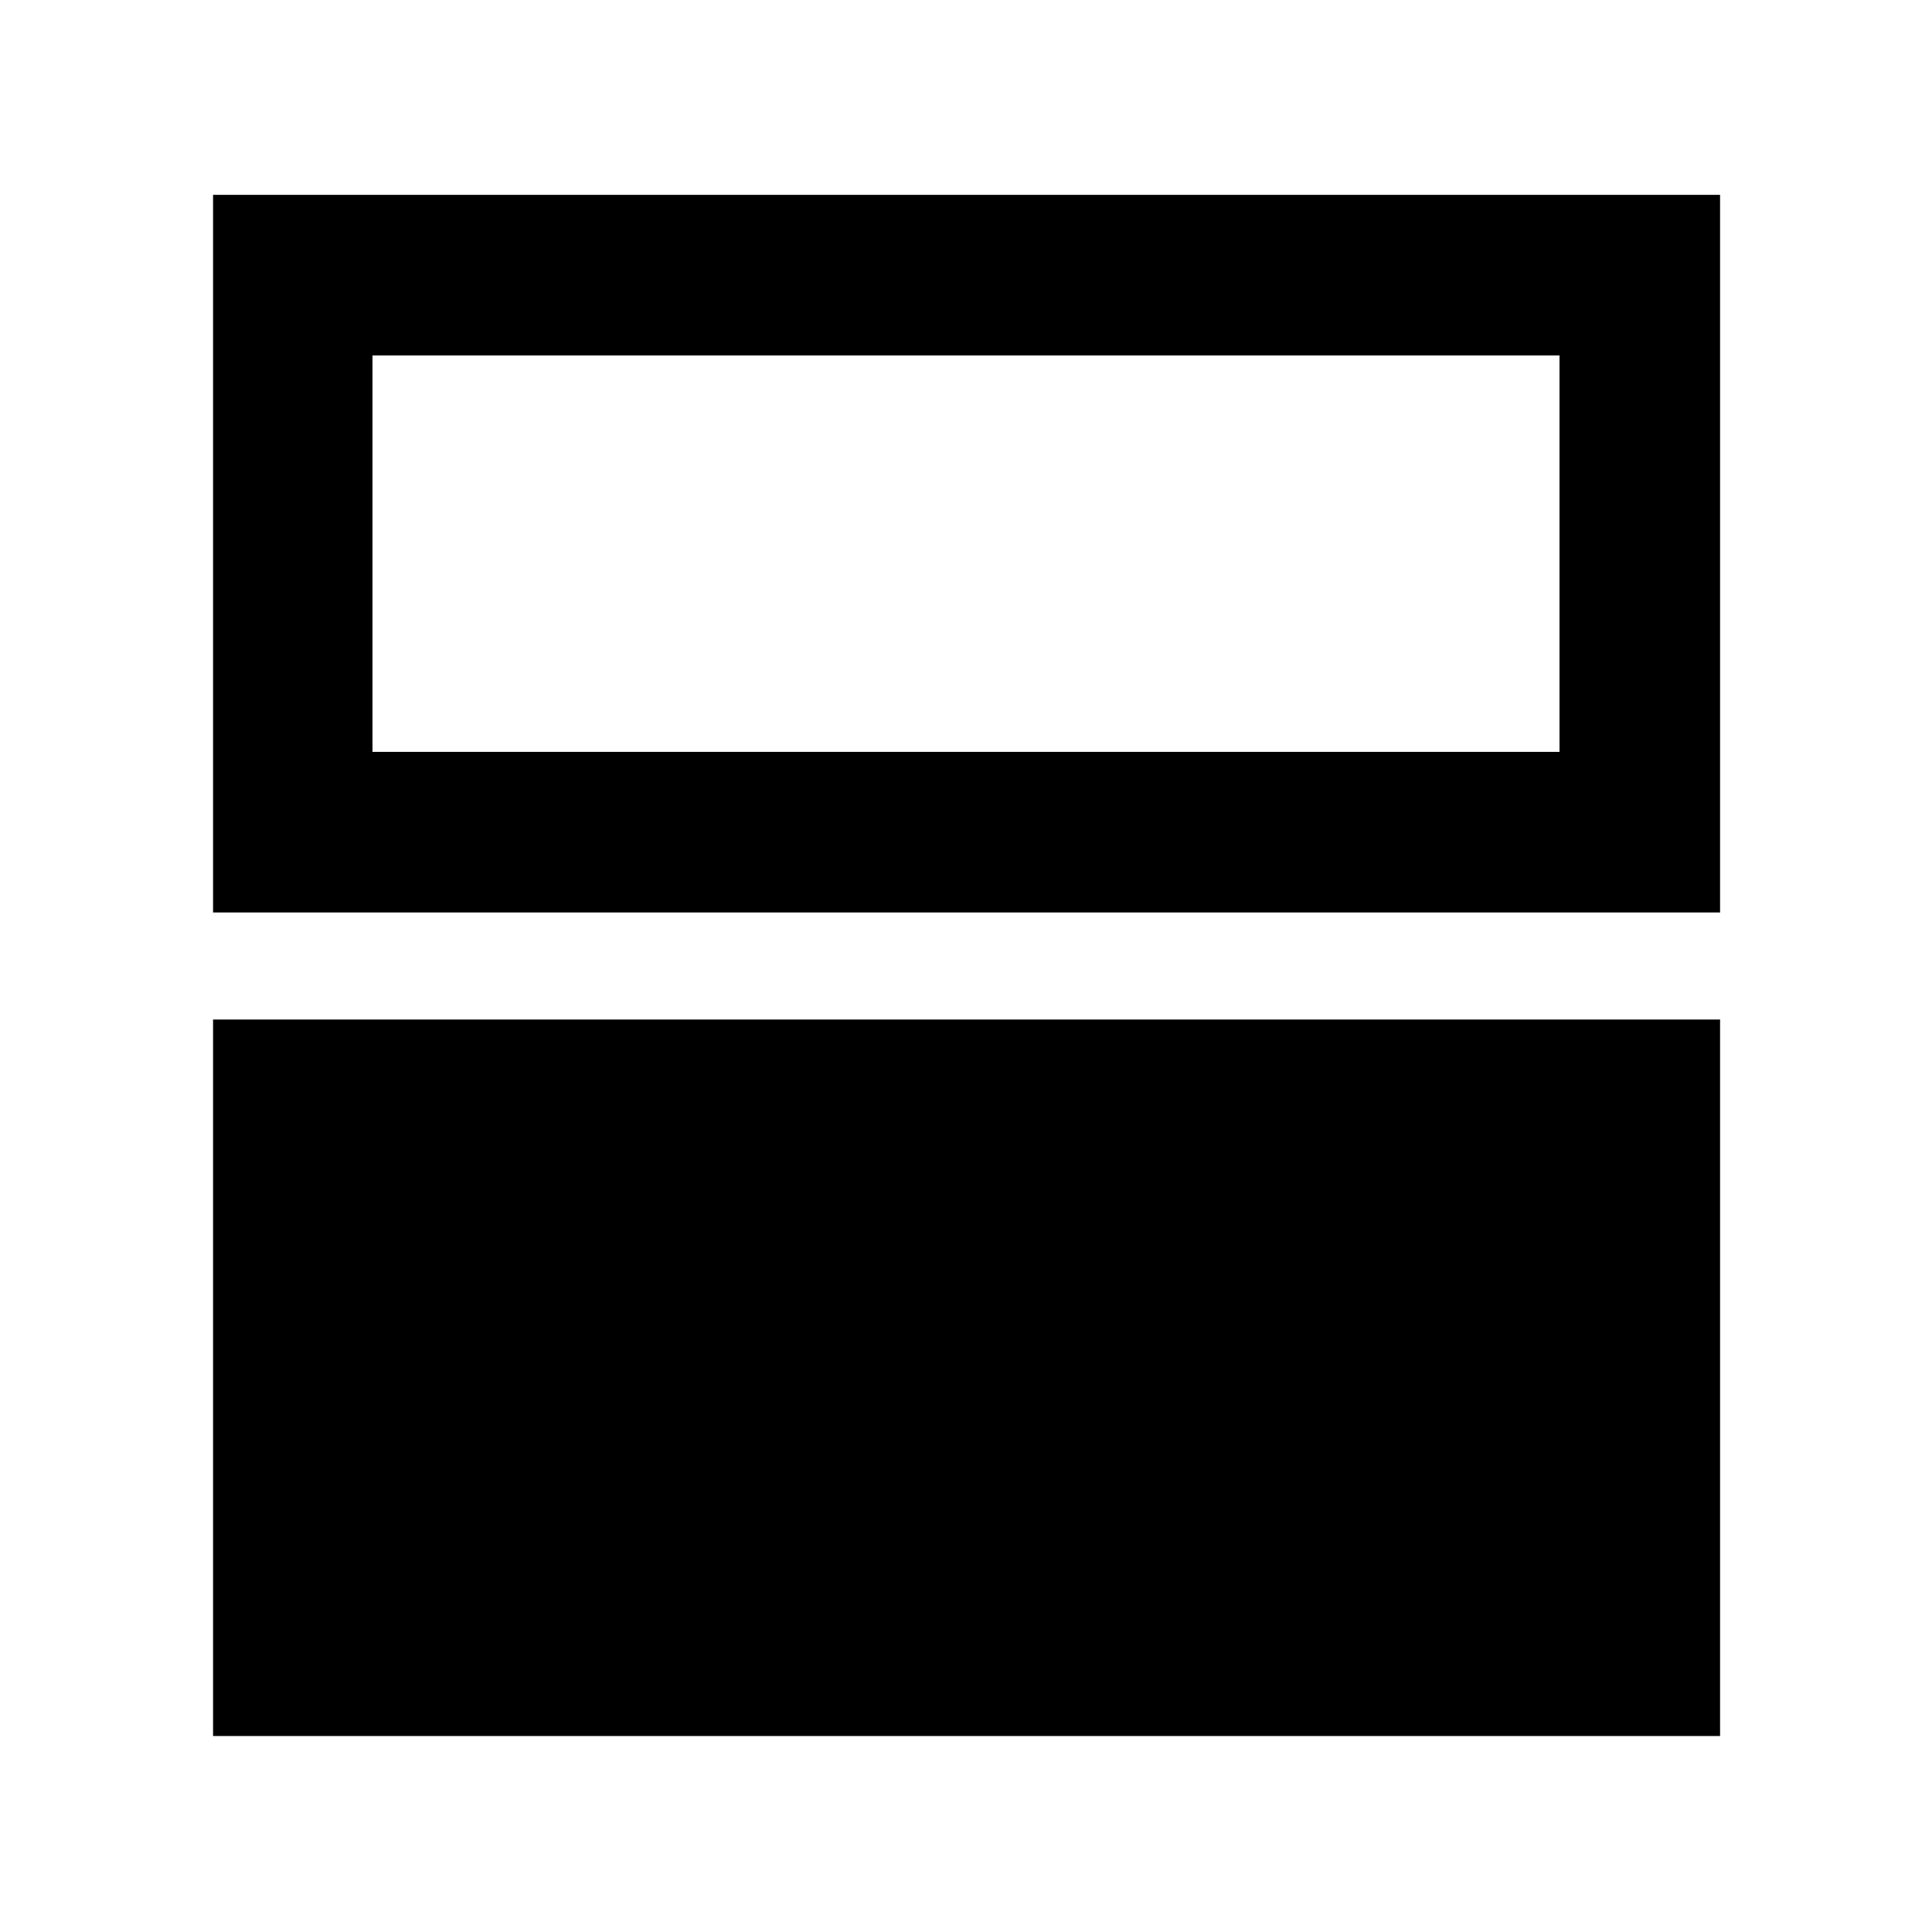 <svg xmlns="http://www.w3.org/2000/svg" width="48" height="48" viewBox="0 -960 960 960"><path d="M105.869-97.39v-356.001h748.827v356H105.869Zm0-409.219v-356.566h748.827v356.566H105.869Zm669.044-276.782H185.087v196.999h589.826v-196.999ZM185.087-586.392v-196.999 196.999Z"/></svg>